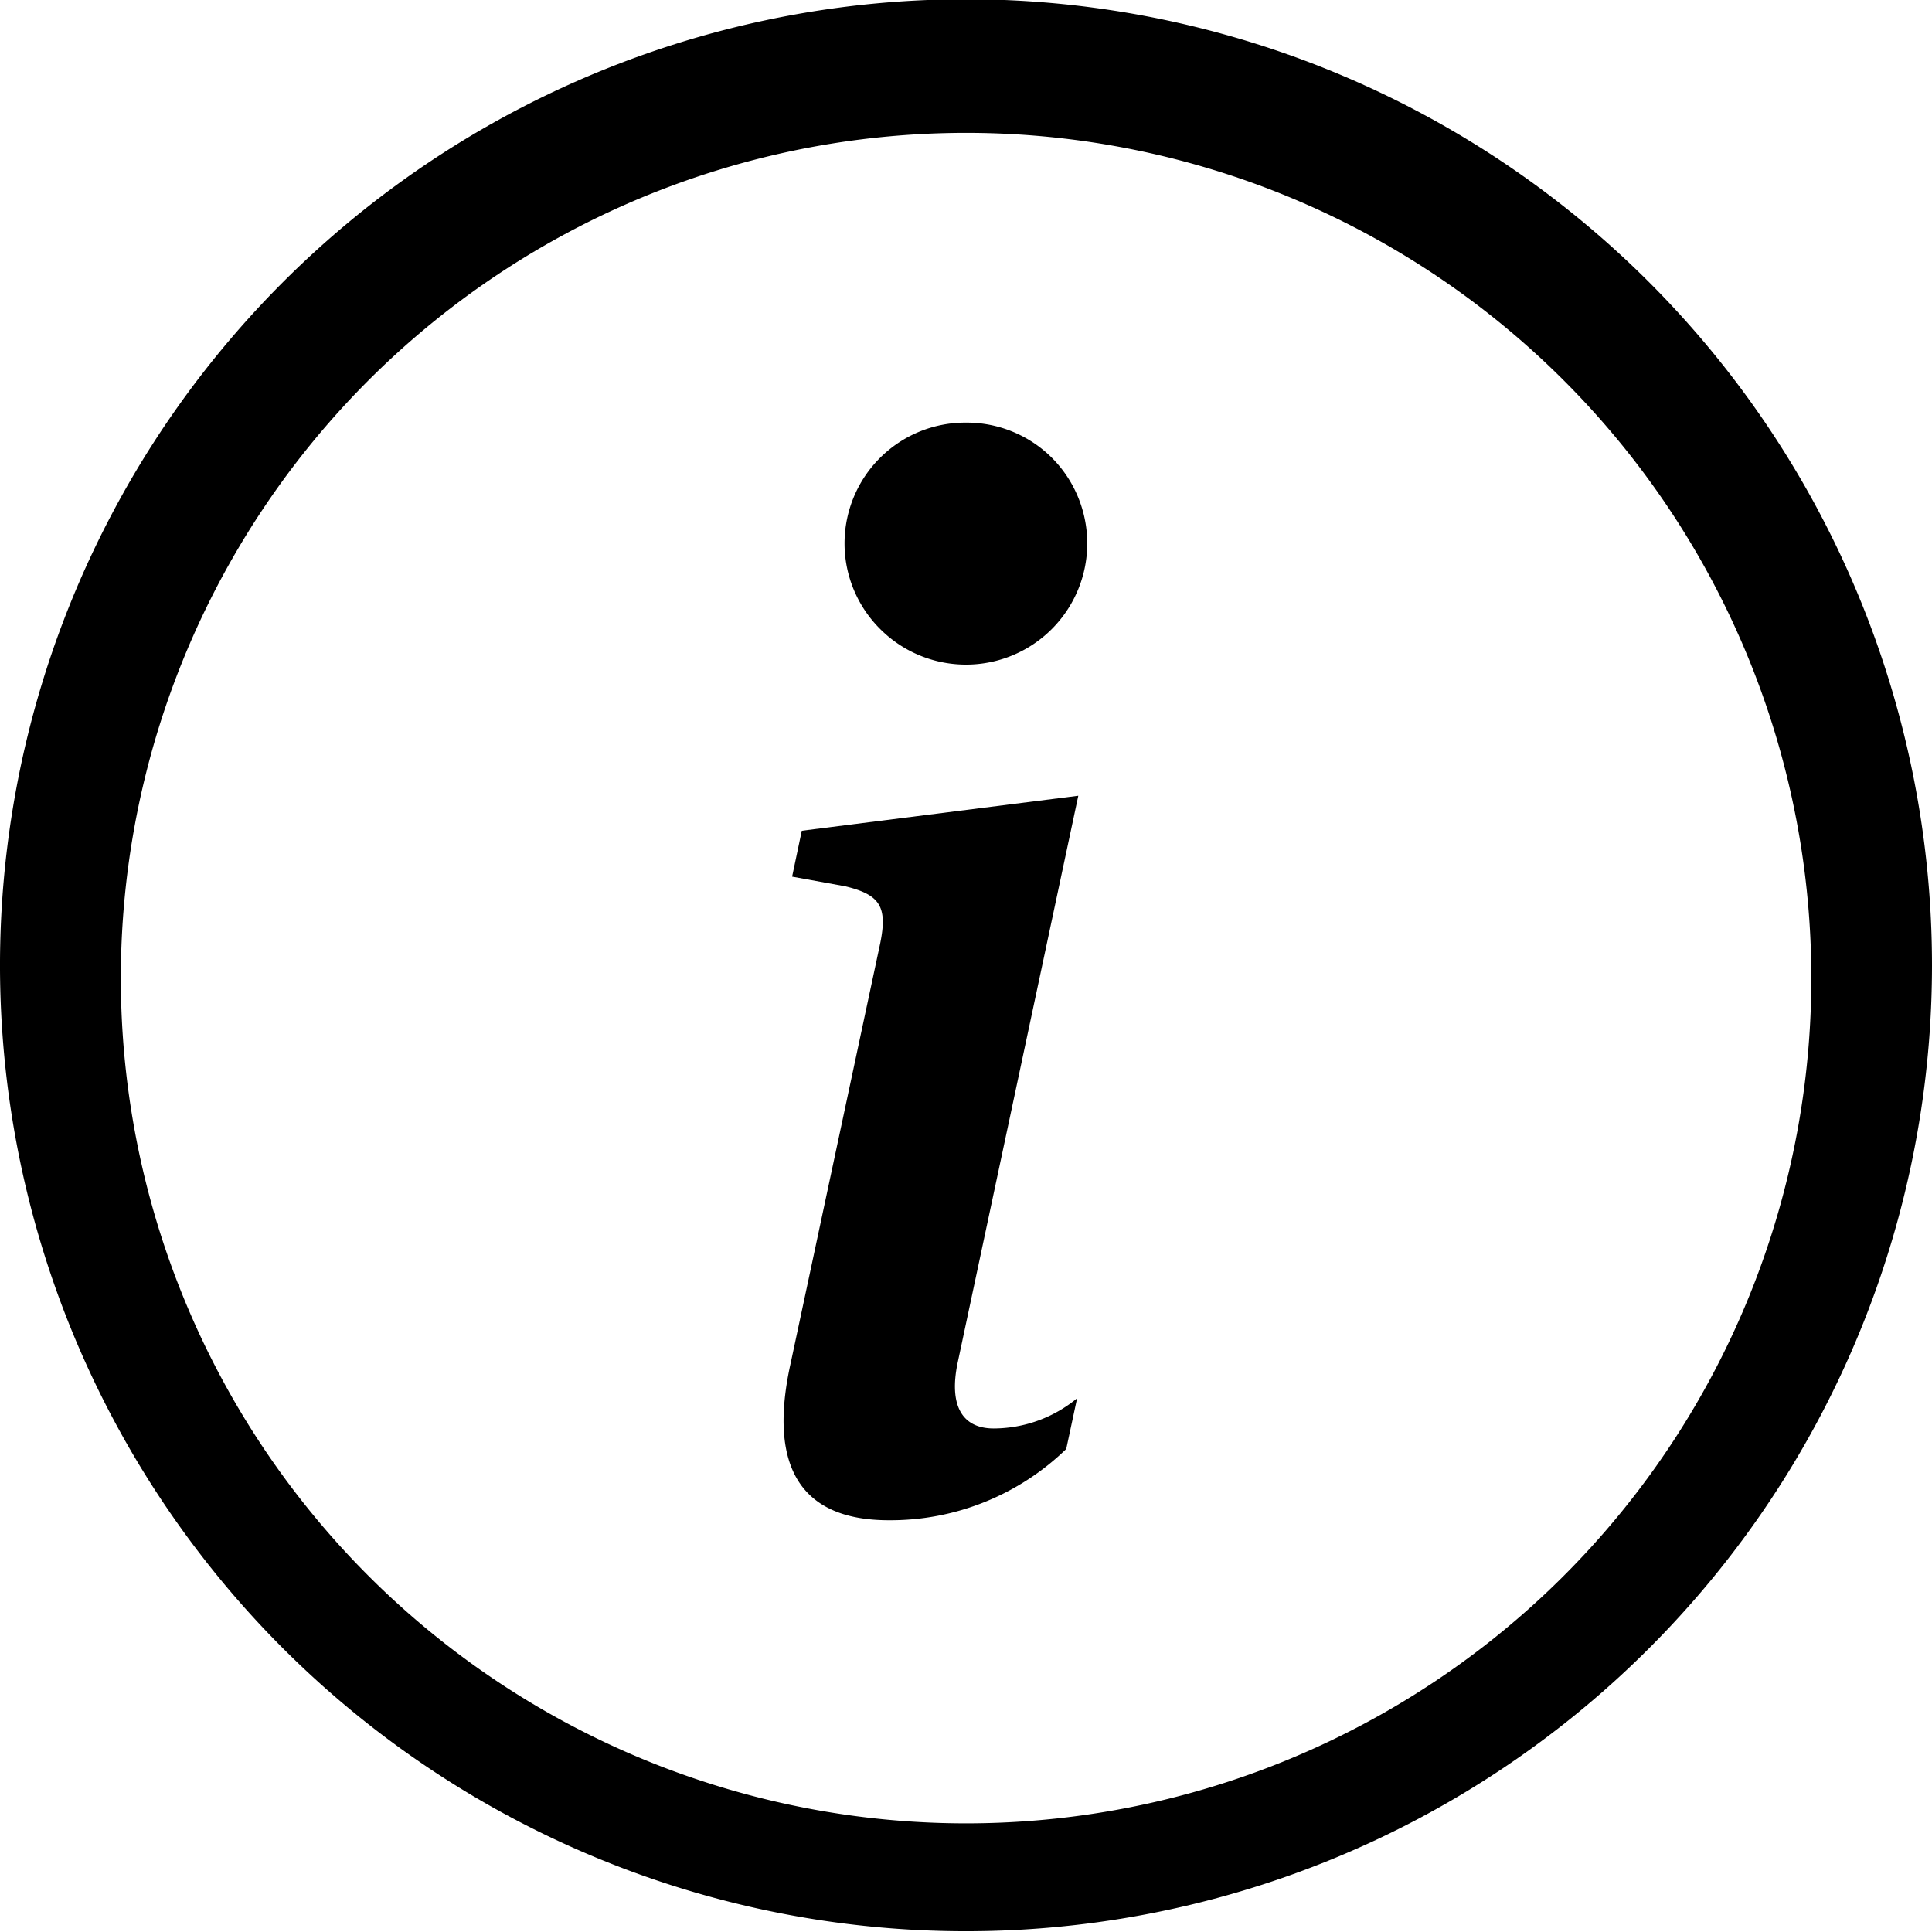 <svg xmlns="http://www.w3.org/2000/svg" viewBox="0 0 16 16"><g id="Layer_2" data-name="Layer 2"><g id="Layer_1-2" data-name="Layer 1"><path d="M13.66,2.34A8,8,0,1,0,16,8,8,8,0,0,0,13.66,2.34ZM13,13A7,7,0,1,1,15,8,7,7,0,0,1,13,13Z"/><path d="M8.93,6.59l-2.29.29-.08.38L7,7.34c.29.07.35.17.29.47l-.74,3.47c-.2.89.1,1.31.81,1.31A2.09,2.09,0,0,0,8.83,12l.09-.42a1.09,1.09,0,0,1-.69.25c-.27,0-.37-.2-.3-.54Z"/><path d="M8,3.5a1,1,0,0,0-.71,1.71A1,1,0,0,0,8.71,3.79,1,1,0,0,0,8,3.5Z"/></g></g></svg>